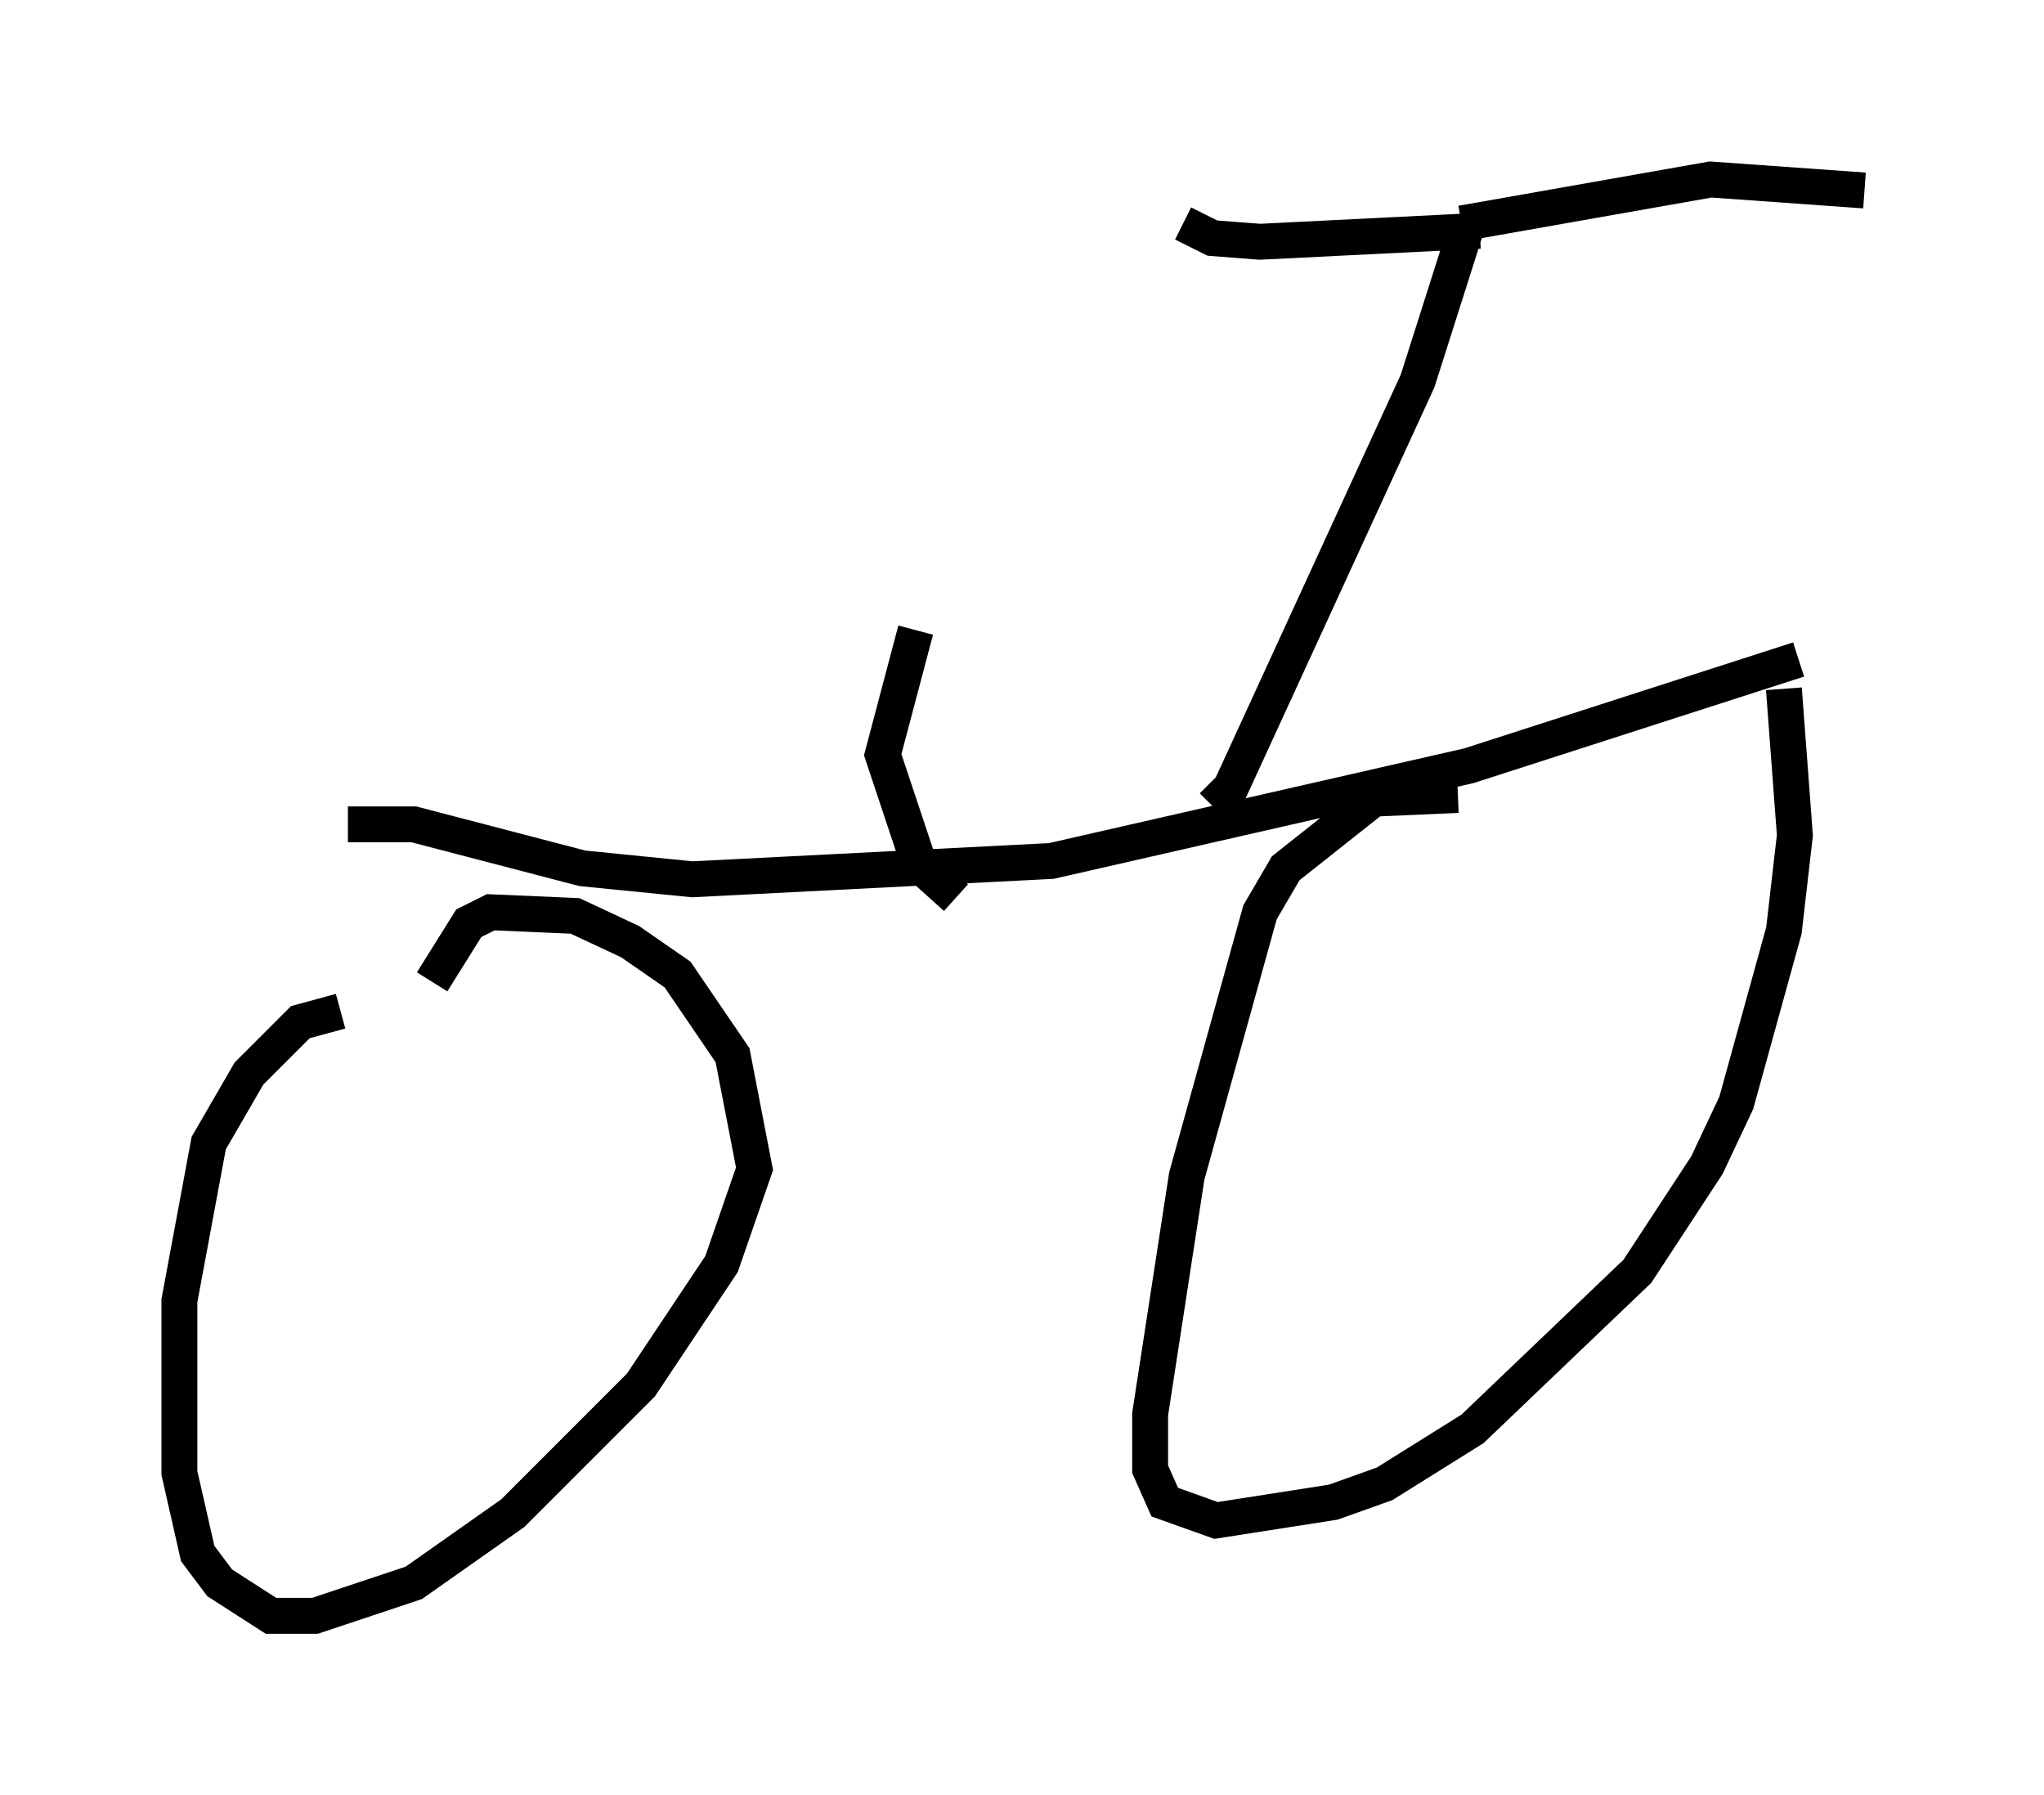 <?xml version="1.0" encoding="utf-8" ?>
<svg baseProfile="full" height="50.017" version="1.1" width="56.959" xmlns="http://www.w3.org/2000/svg" xmlns:ev="http://www.w3.org/2001/xml-events" xmlns:xlink="http://www.w3.org/1999/xlink"><defs /><rect fill="white" height="50.017" width="56.959" x="0" y="0" /><path d="M10.104, 28.377 m-0.613, -0.204 l-1.123, 0.306 -1.429, 1.429 l-1.123, 1.94 -0.817, 4.39 l0.0, 4.798 0.51, 2.246 l0.613, 0.817 1.429, 0.919 l1.225, 0.0 2.756, -0.919 l2.756, -1.94 3.573, -3.573 l2.246, -3.369 0.919, -2.654 l-0.613, -3.165 -1.531, -2.246 l-1.327, -0.919 -1.531, -0.715 l-2.348, -0.102 -0.613, 0.306 l-1.021, 1.633 m28.584, -5.206 l-2.348, 0.102 -2.45, 1.94 l-0.715, 1.225 -2.042, 7.35 l-1.021, 6.635 0.0, 1.531 l0.408, 0.919 1.429, 0.51 l3.267, -0.51 1.429, -0.51 l2.45, -1.531 4.594, -4.39 l1.94, -2.96 0.817, -1.735 l1.327, -4.798 0.306, -2.654 l-0.306, -4.083 m-40.017, 3.777 l1.838, 0.0 4.696, 1.225 l3.063, 0.306 10.004, -0.51 l11.638, -2.654 9.188, -2.96 m-16.334, 4.083 l0.51, -0.51 5.206, -11.331 l1.429, -4.492 m0.306, 0.306 l-6.125, 0.306 -1.327, -0.102 l-0.817, -0.408 m7.758, 0.0 l6.942, -1.225 4.288, 0.306 m-25.317, 19.702 l-1.021, -0.919 -1.021, -3.063 l0.919, -3.471 " fill="none" stroke="black" stroke-width="1" /></svg>